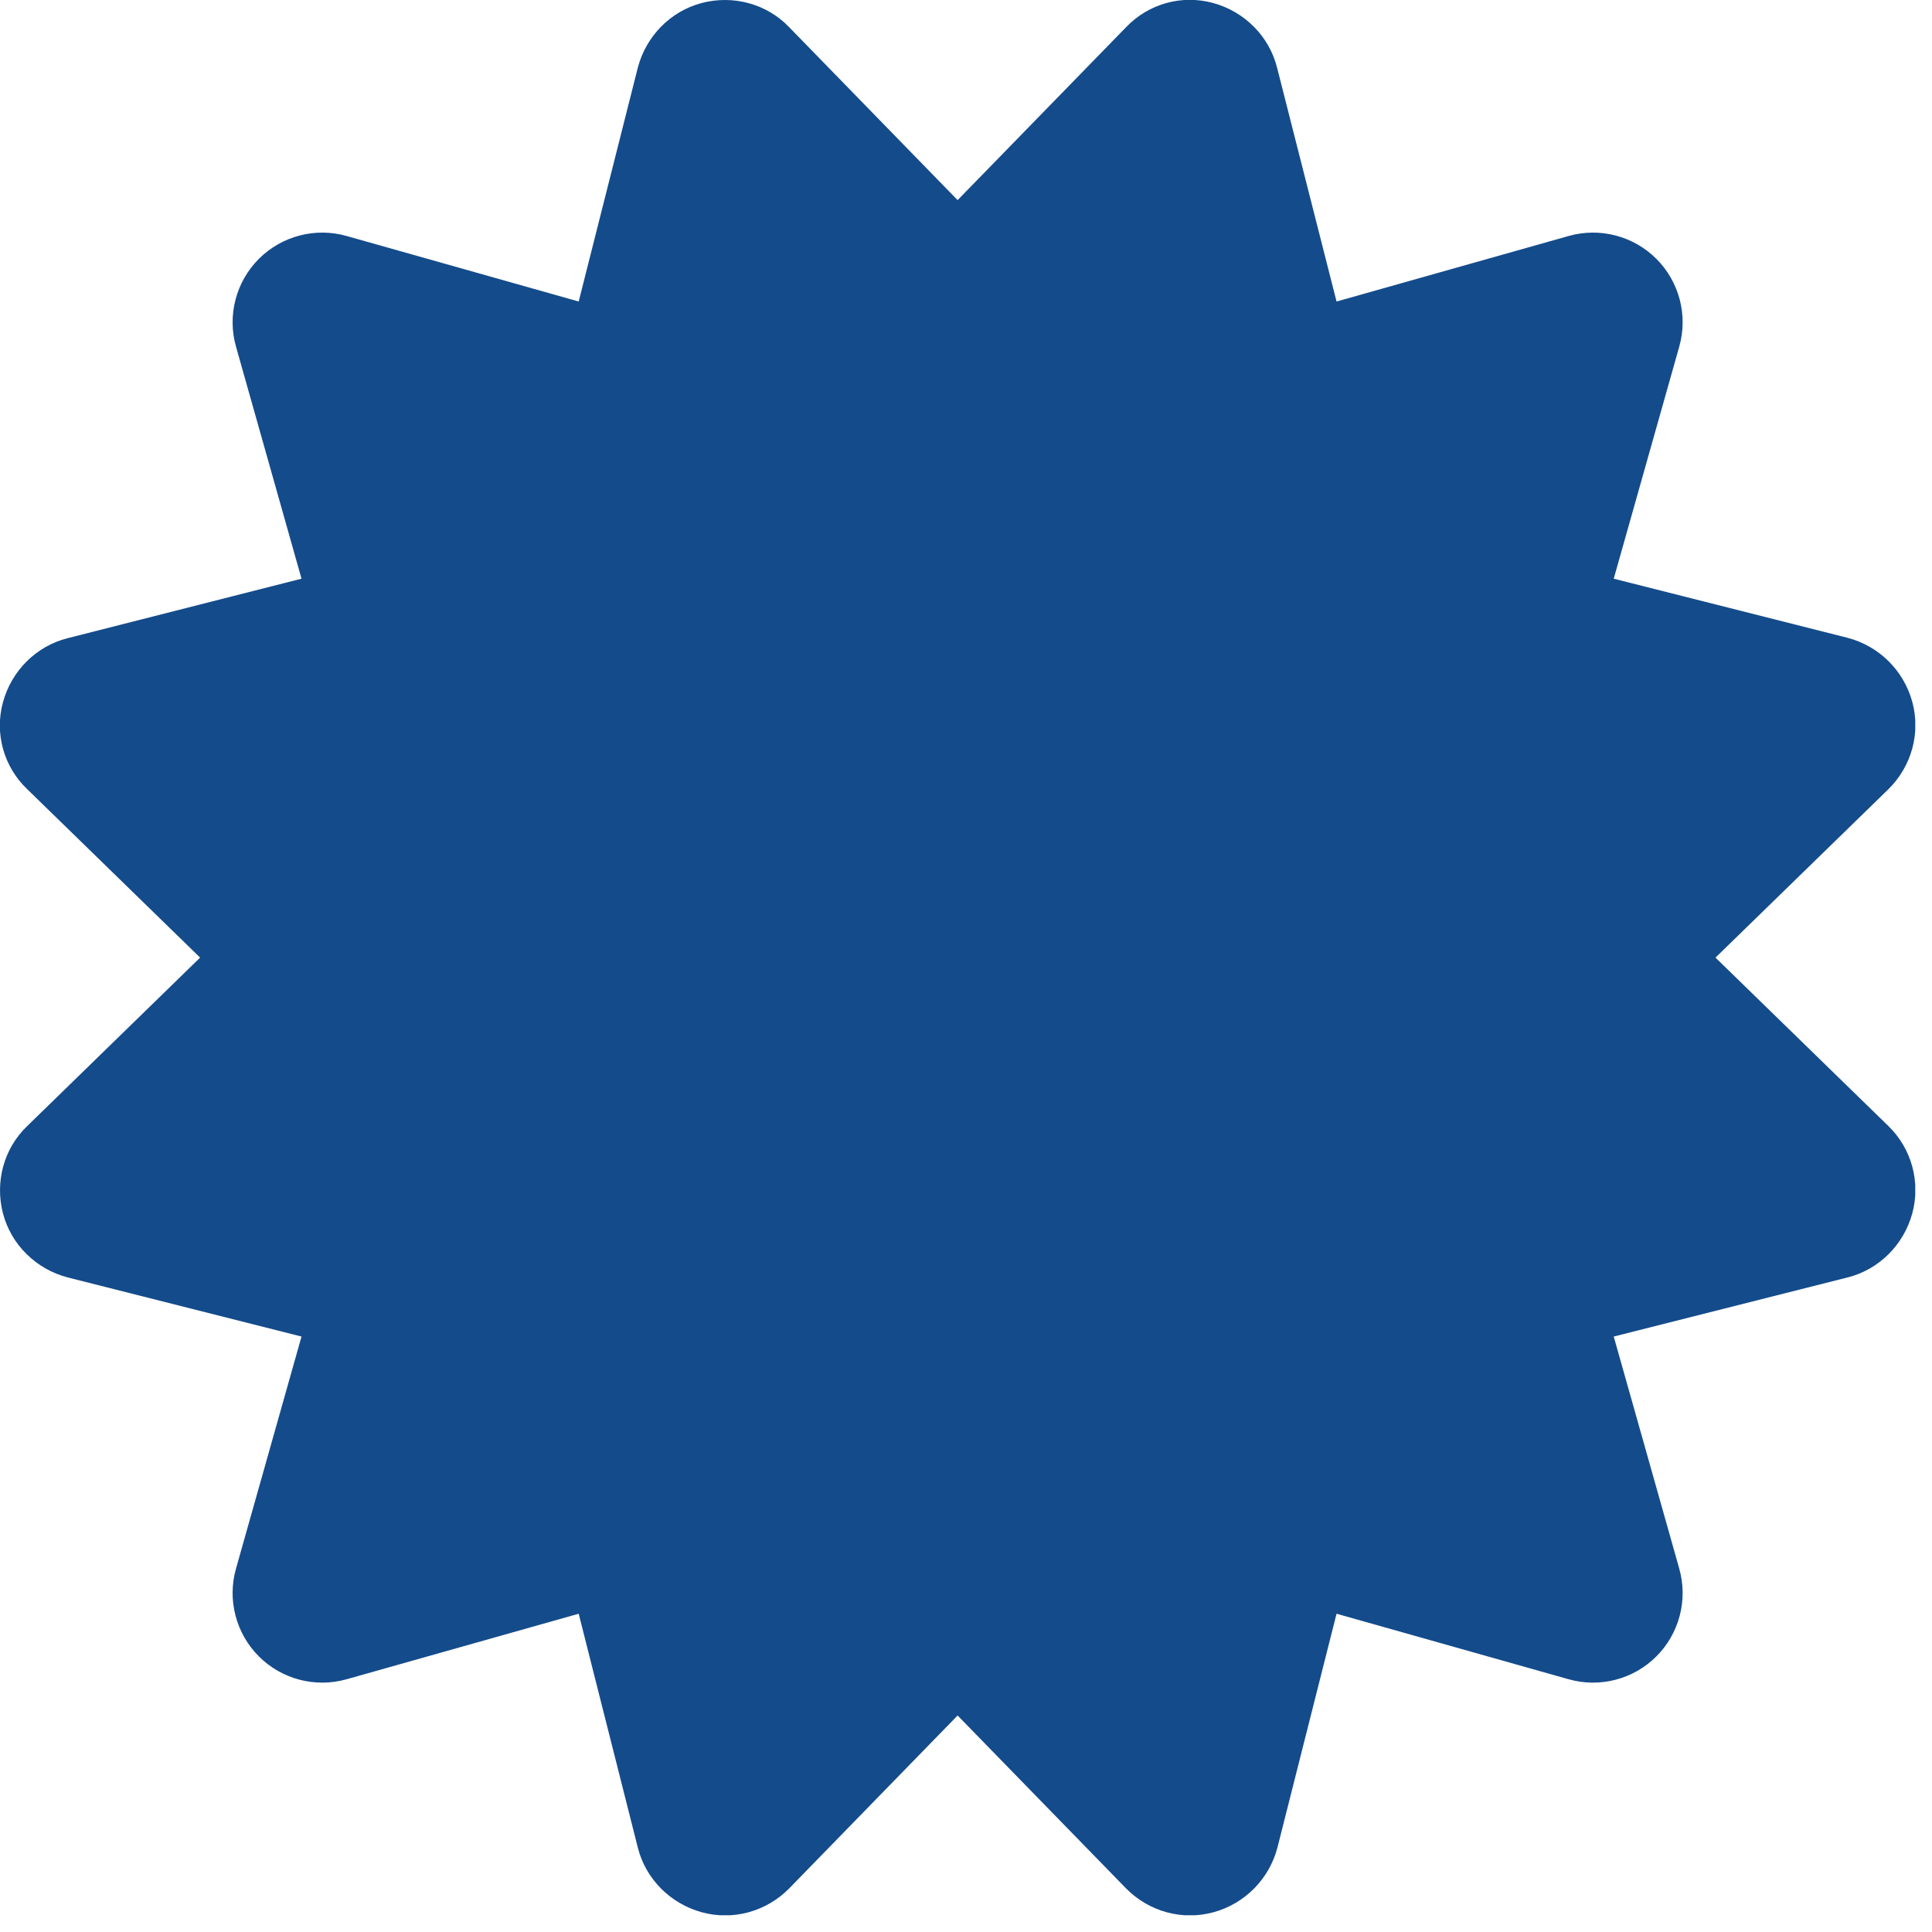 <svg width="64" height="64" viewBox="0 0 64 64" fill="none" xmlns="http://www.w3.org/2000/svg">
<g clip-path="url(#clip0_25_28)">
<path d="M26.146 0.905C25.403 0.124 24.288 -0.174 23.247 0.099C22.206 0.372 21.4 1.202 21.128 2.243L19.17 9.988L11.487 7.819C10.446 7.522 9.331 7.819 8.575 8.575C7.819 9.331 7.522 10.446 7.819 11.487L9.988 19.17L2.243 21.14C1.202 21.4 0.384 22.218 0.099 23.259C-0.186 24.3 0.124 25.403 0.905 26.146L6.629 31.722L0.905 37.299C0.124 38.042 -0.173 39.157 0.099 40.198C0.372 41.239 1.202 42.045 2.243 42.317L9.988 44.275L7.819 51.958C7.522 52.999 7.819 54.114 8.575 54.87C9.331 55.626 10.446 55.923 11.487 55.626L19.17 53.457L21.128 61.202C21.388 62.243 22.206 63.061 23.247 63.346C24.288 63.631 25.39 63.321 26.146 62.553L31.722 56.828L37.299 62.553C38.054 63.321 39.157 63.631 40.198 63.346C41.239 63.061 42.045 62.243 42.317 61.202L44.275 53.457L51.958 55.626C52.999 55.923 54.114 55.626 54.87 54.87C55.626 54.114 55.923 52.999 55.626 51.958L53.457 44.275L61.202 42.317C62.243 42.057 63.061 41.239 63.346 40.198C63.631 39.157 63.321 38.042 62.553 37.299L56.828 31.722L62.553 26.146C63.321 25.39 63.631 24.287 63.346 23.247C63.061 22.206 62.243 21.4 61.202 21.128L53.457 19.17L55.626 11.487C55.923 10.446 55.626 9.331 54.87 8.575C54.114 7.819 52.999 7.522 51.958 7.819L44.275 9.988L42.305 2.243C42.045 1.202 41.227 0.384 40.186 0.099C39.145 -0.186 38.042 0.124 37.299 0.905L31.722 6.629L26.146 0.905Z" fill="#144B8B"/>
</g>
<defs>
<clipPath id="clip0_25_28">
<rect width="63.445" height="63.445" fill="white"/>
</clipPath>
</defs>
</svg>
